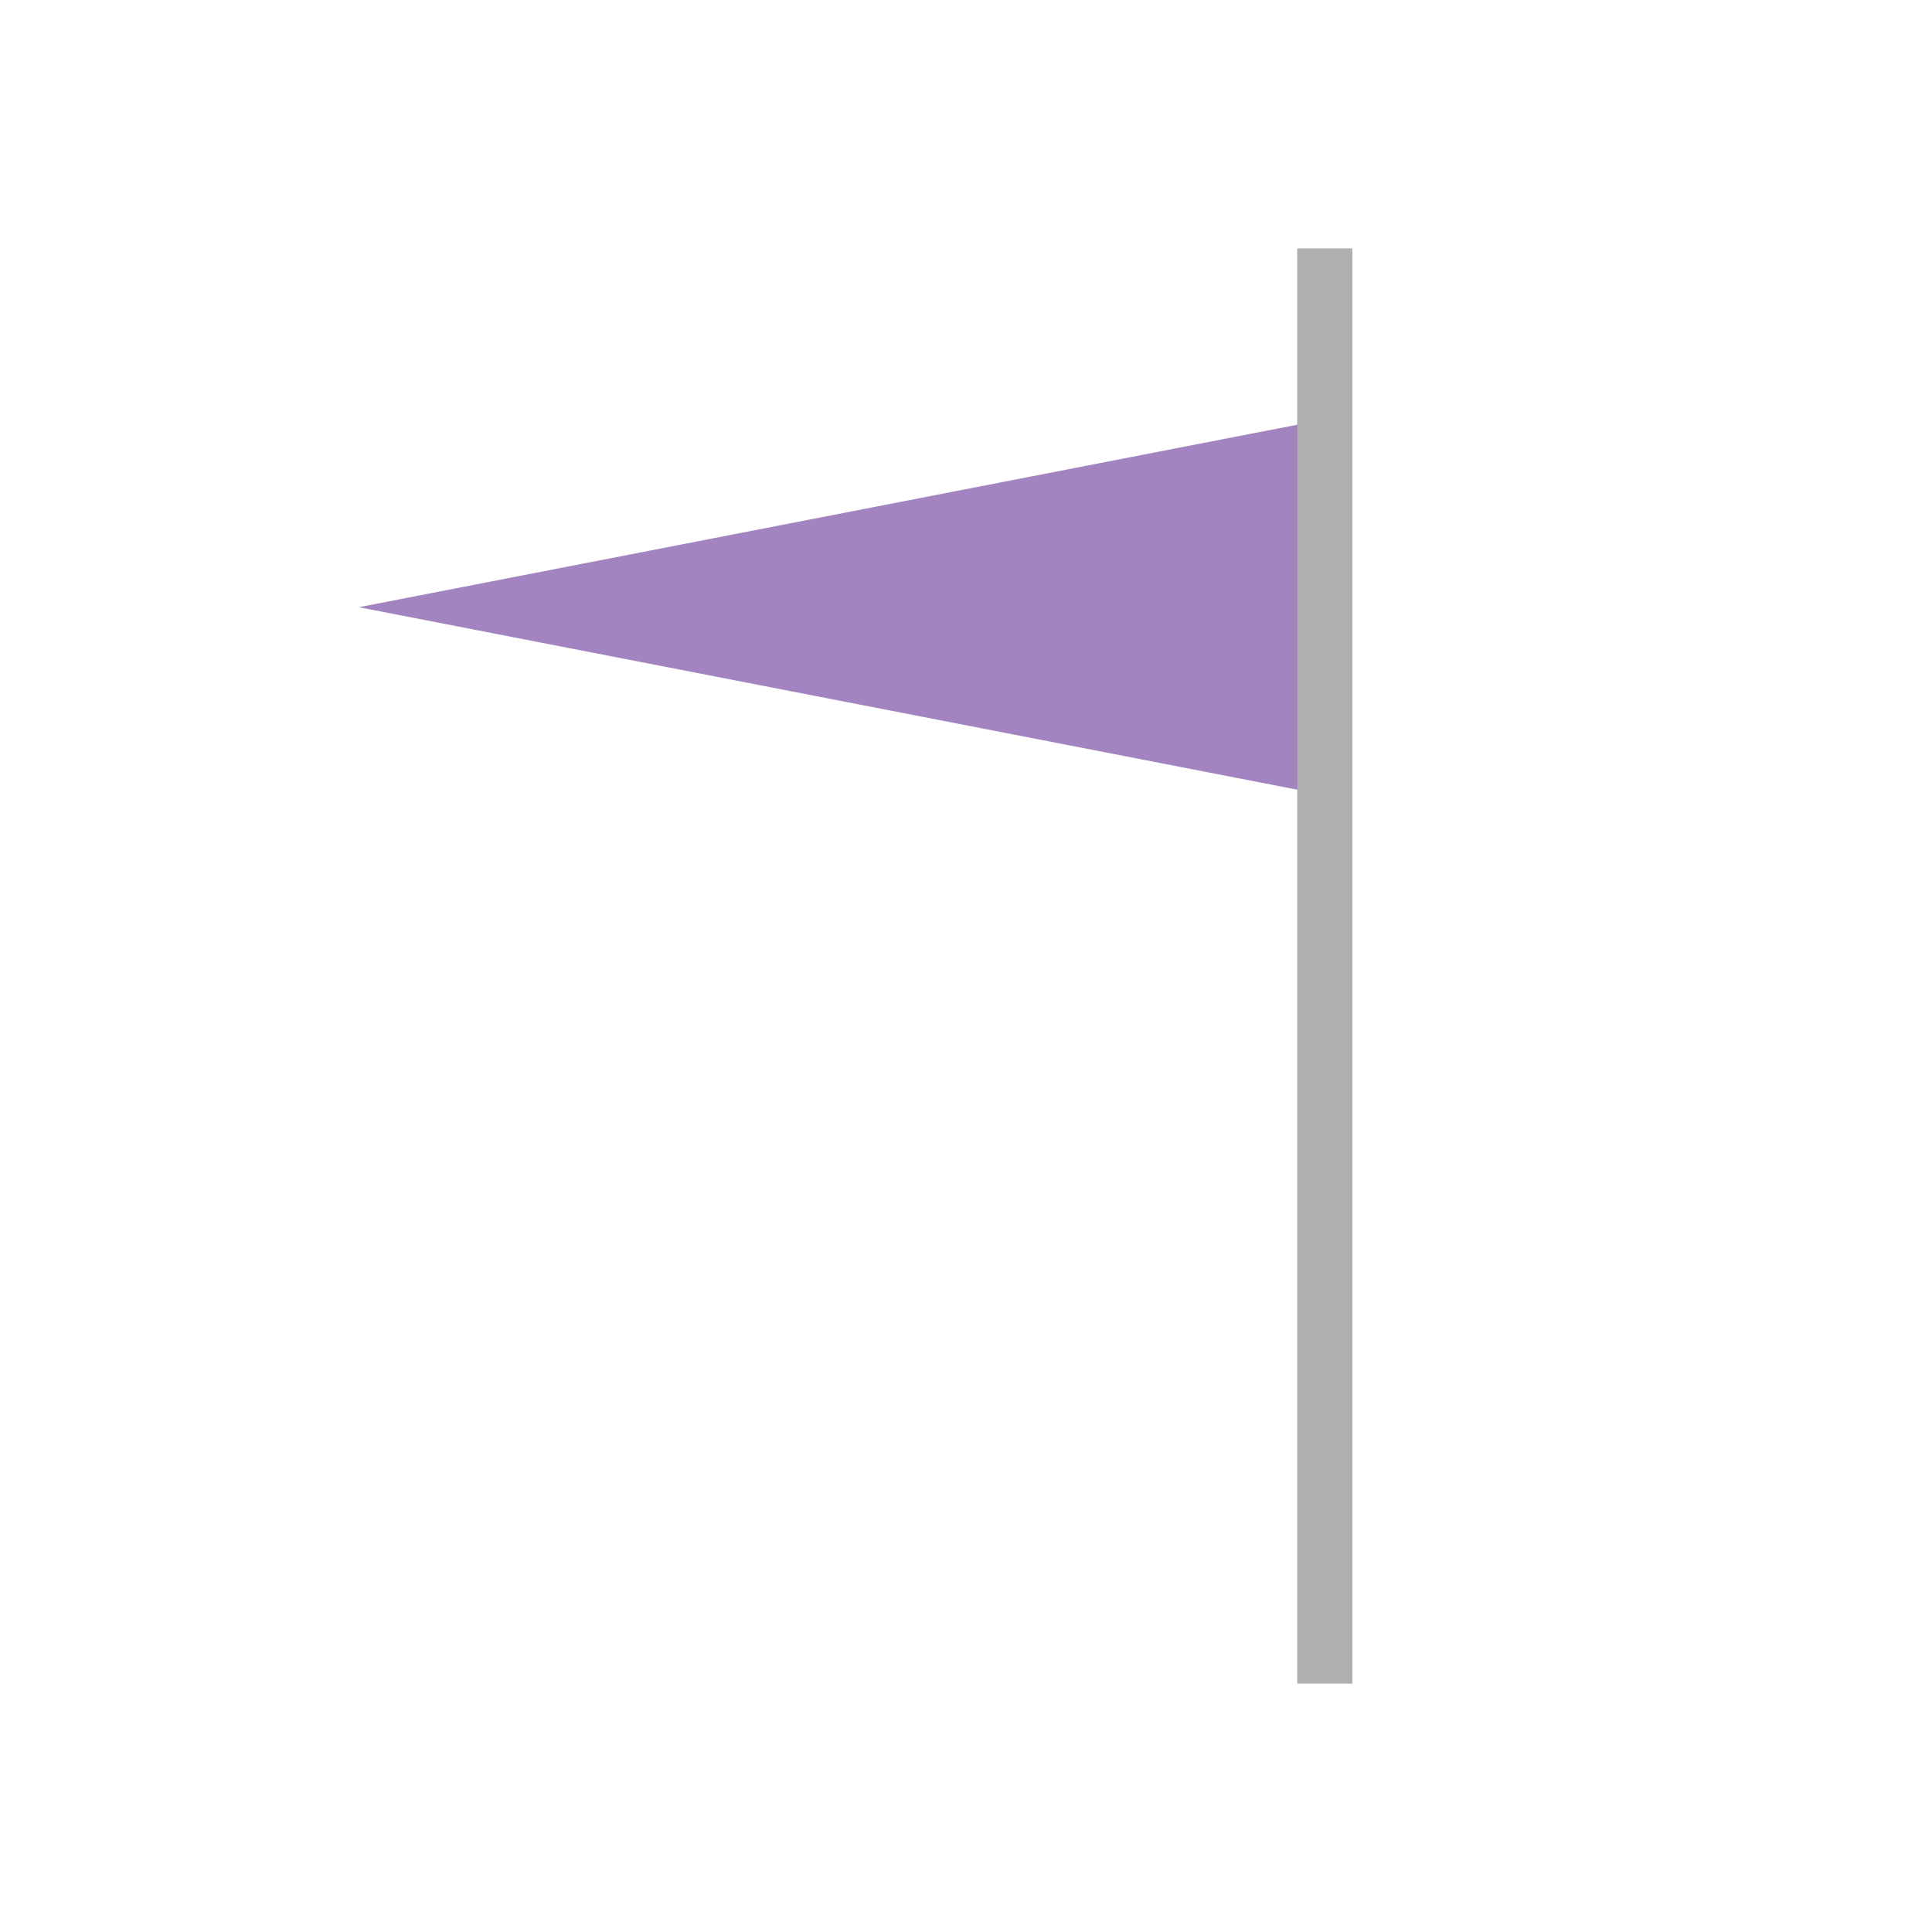 <?xml version="1.0" encoding="UTF-8" standalone="no"?>
<svg width="35px" height="35px" viewBox="0 0 35 35" version="1.1" xmlns="http://www.w3.org/2000/svg" xmlns:xlink="http://www.w3.org/1999/xlink">
    <!-- Generator: Sketch 41.2 (35397) - http://www.bohemiancoding.com/sketch -->
    <title>Flag</title>
    <desc>Created with Sketch.</desc>
    <defs></defs>
    <g id="Symbols" stroke="none" stroke-width="1" fill="none" fill-rule="evenodd">
        <g id="Flag">
            <polygon id="Triangle" fill="#A384C1" transform="translate(15.5, 11) rotate(-90) translate(-15.5, -11) " points="15.5 2 19 20 12 20"></polygon>
            <path d="M24,5 L24,30" id="Line" stroke="#AFAFAF" stroke-linecap="square"></path>
        </g>
    </g>
</svg>